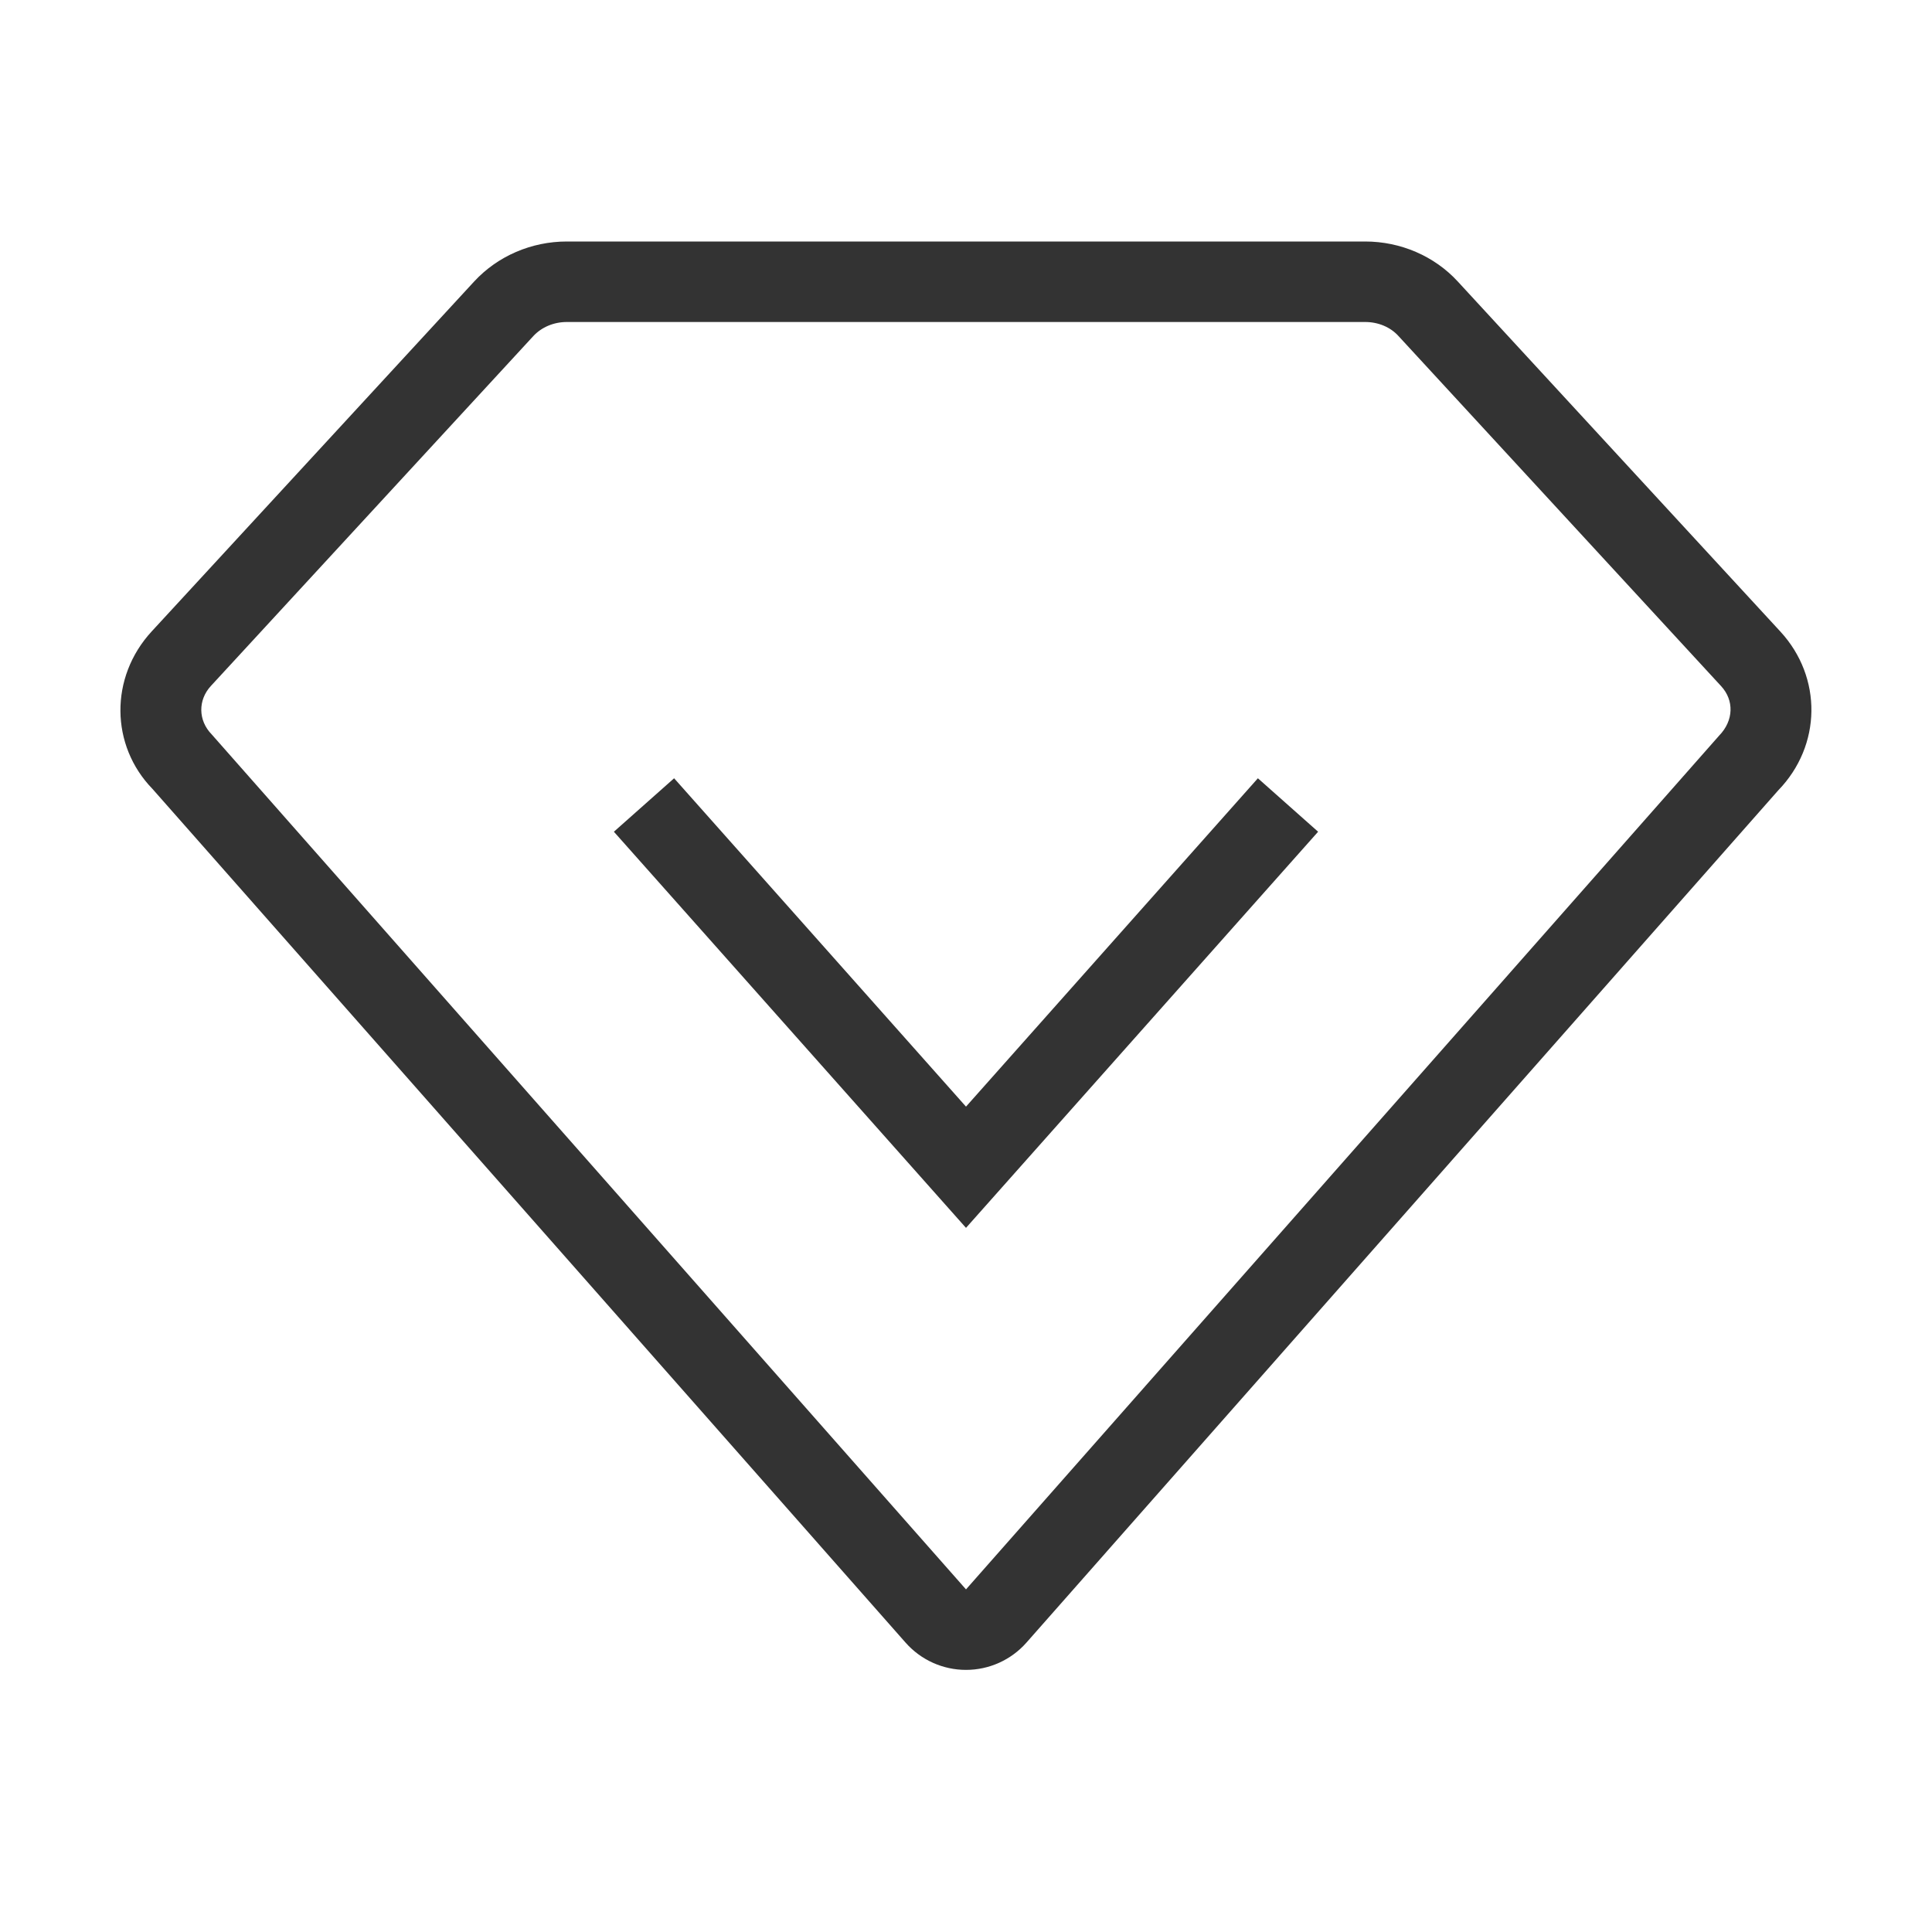 <?xml version="1.0" encoding="iso-8859-1"?>
<svg version="1.1" id="&#x56FE;&#x5C42;_1" xmlns="http://www.w3.org/2000/svg" xmlns:xlink="http://www.w3.org/1999/xlink" x="0px"
	 y="0px" viewBox="0 0 24 24" style="enable-background:new 0 0 24 24;" xml:space="preserve">
<path style="fill:#333333;" d="M12,20.744c-0.287,0-0.56-0.123-0.75-0.338L1.894,9.8c-0.523-0.538-0.535-1.386-0.01-1.956
	L5.89,3.497C6.182,3.181,6.601,3,7.041,3h9.918c0.44,0,0.86,0.181,1.151,0.498l4.006,4.347c0.524,0.568,0.514,1.417-0.027,1.974
	L12.75,20.406C12.56,20.621,12.287,20.744,12,20.744z M2.619,8.522C2.458,8.697,2.461,8.949,2.628,9.121L12,19.744l9.355-10.605
	c0.184-0.189,0.187-0.441,0.025-0.616l-4.007-4.348C17.272,4.063,17.121,4,16.959,4H7.041C6.879,4,6.728,4.064,6.625,4.175
	L2.619,8.522z"/>
<polygon style="fill:#333333;" points="12,15.253 7.626,10.332 8.374,9.668 12,13.747 15.626,9.668 16.374,10.332 "/>
</svg>






